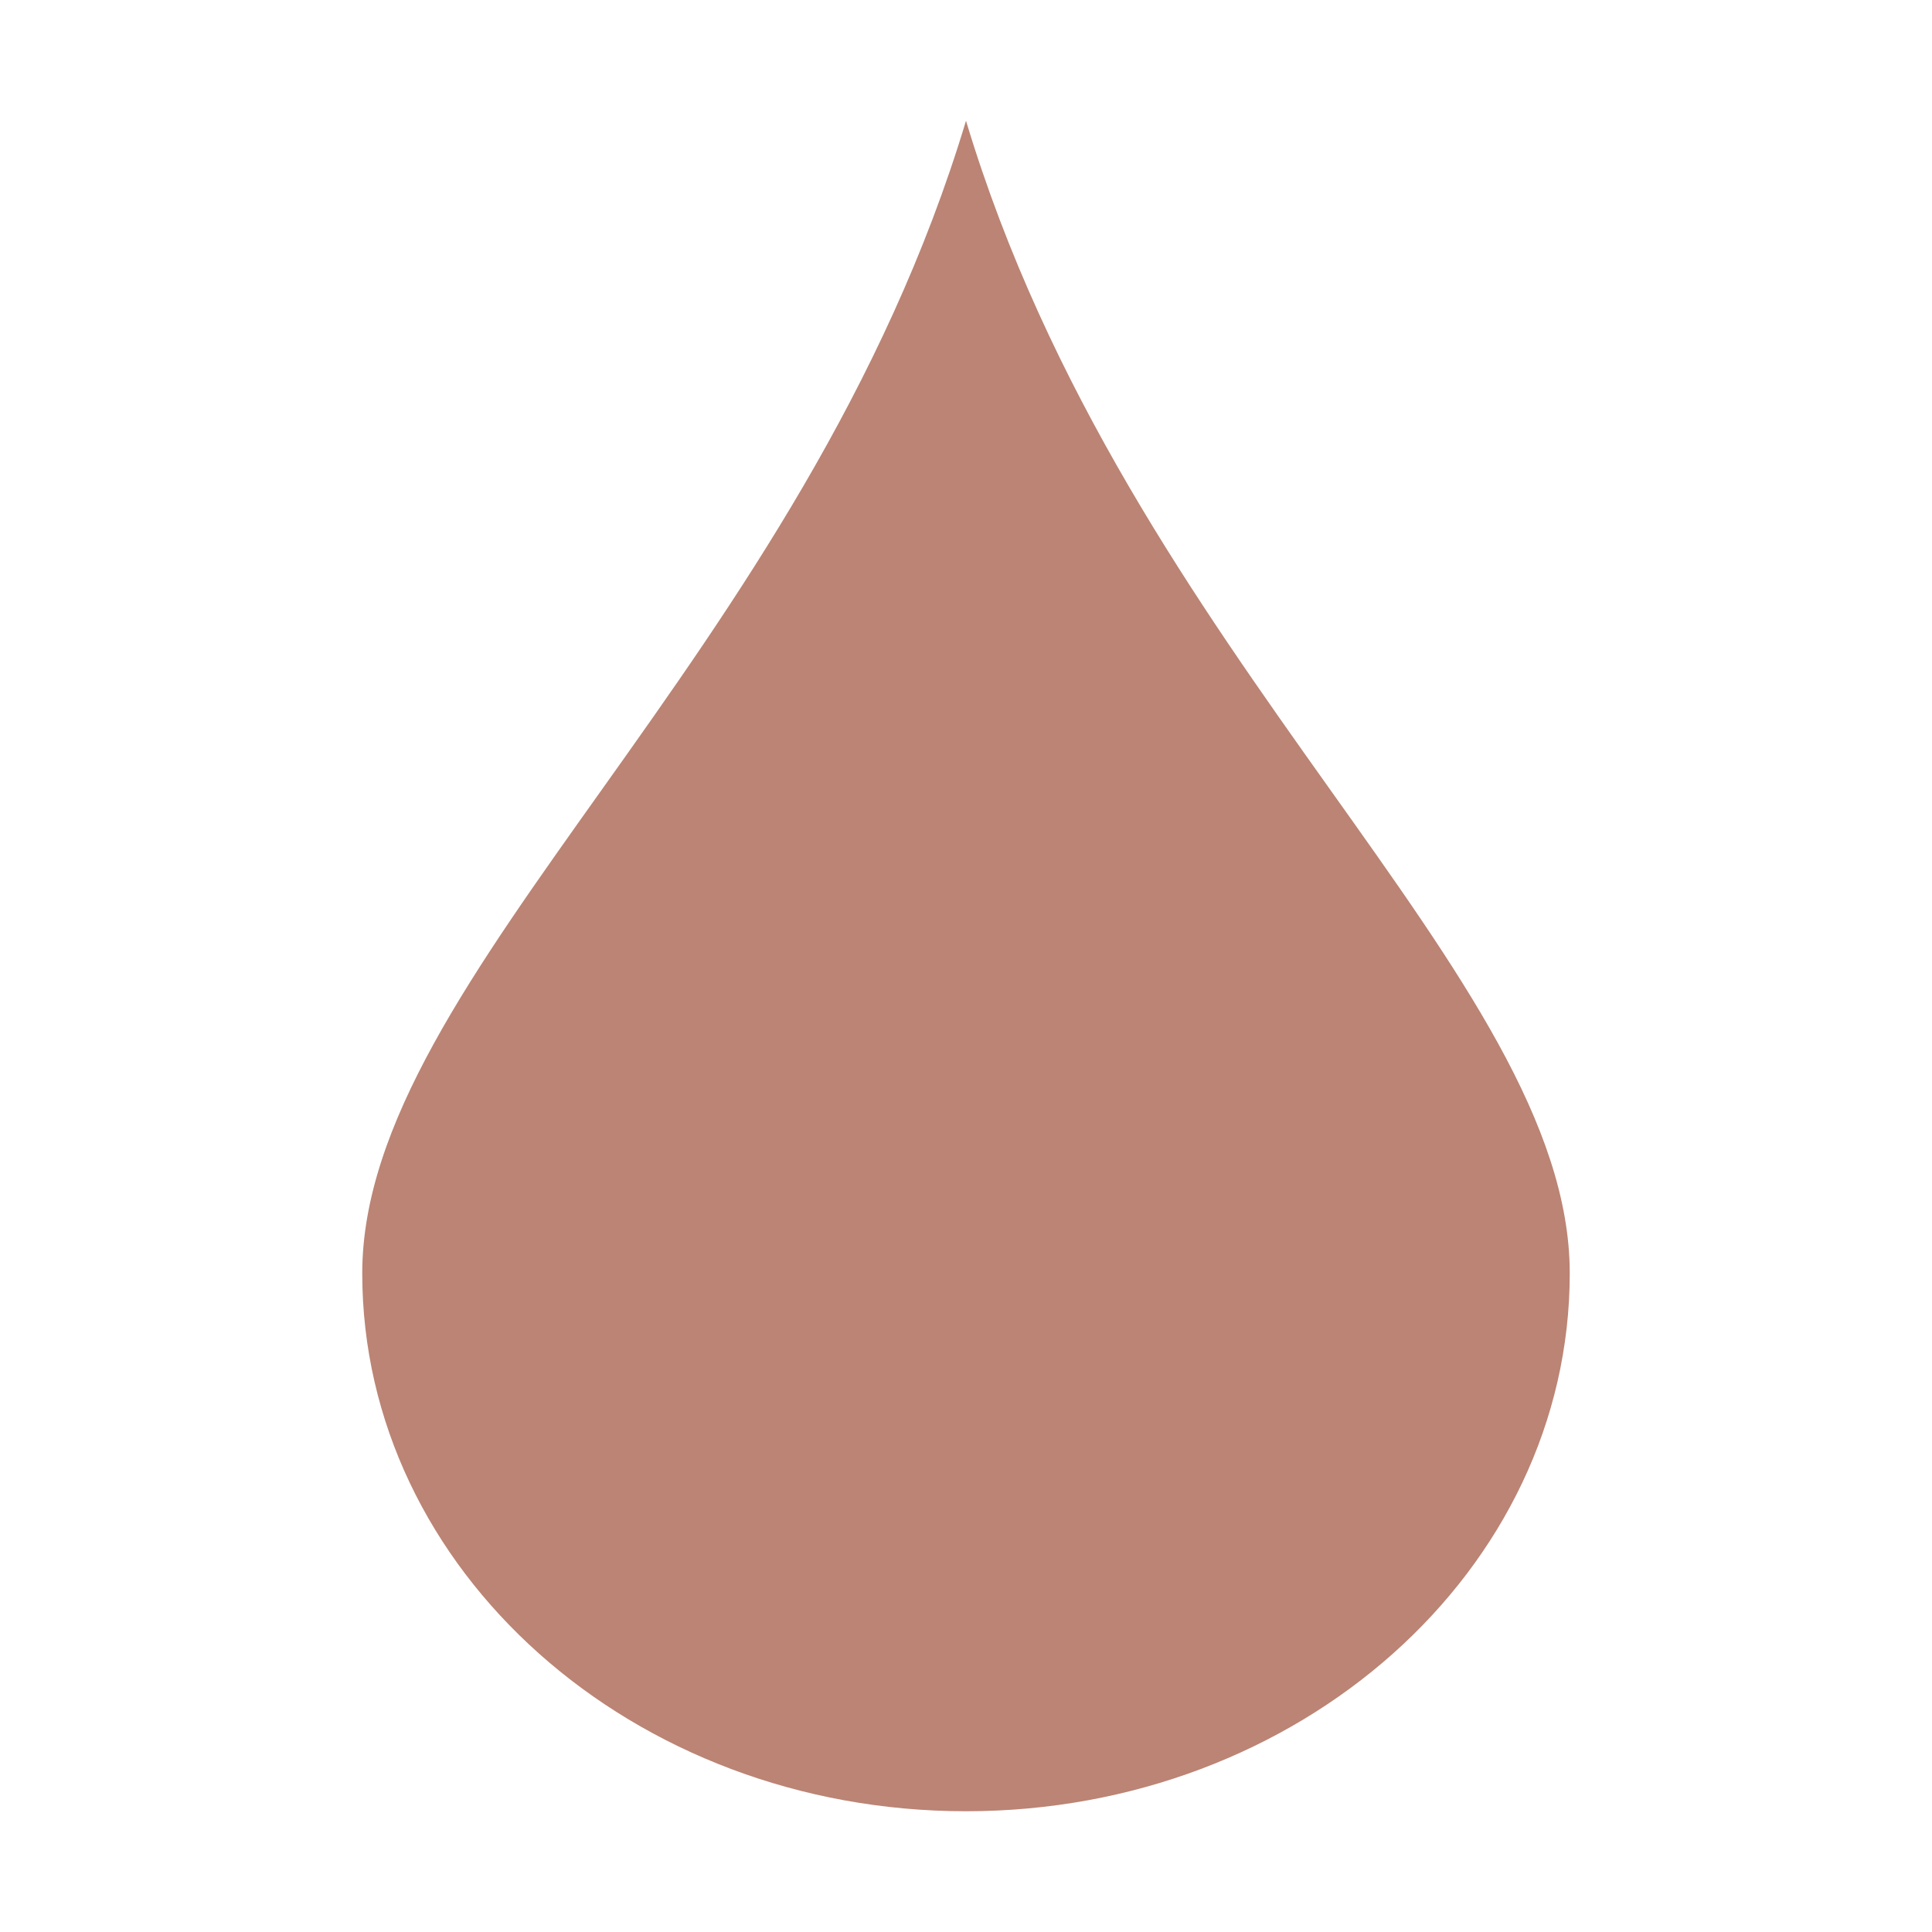 <svg xmlns="http://www.w3.org/2000/svg" width="16" height="16" viewBox="0 0 16 16">
 <path style="fill:#bb8474" d="M 8 1 C 6.66 5.455 3 8.085 3 10.545 C 3 13.005 5.239 15 8 15 C 10.761 15 13 13.005 13 10.545 C 13 8.085 9.34 5.455 8 1 z"/>
</svg>

